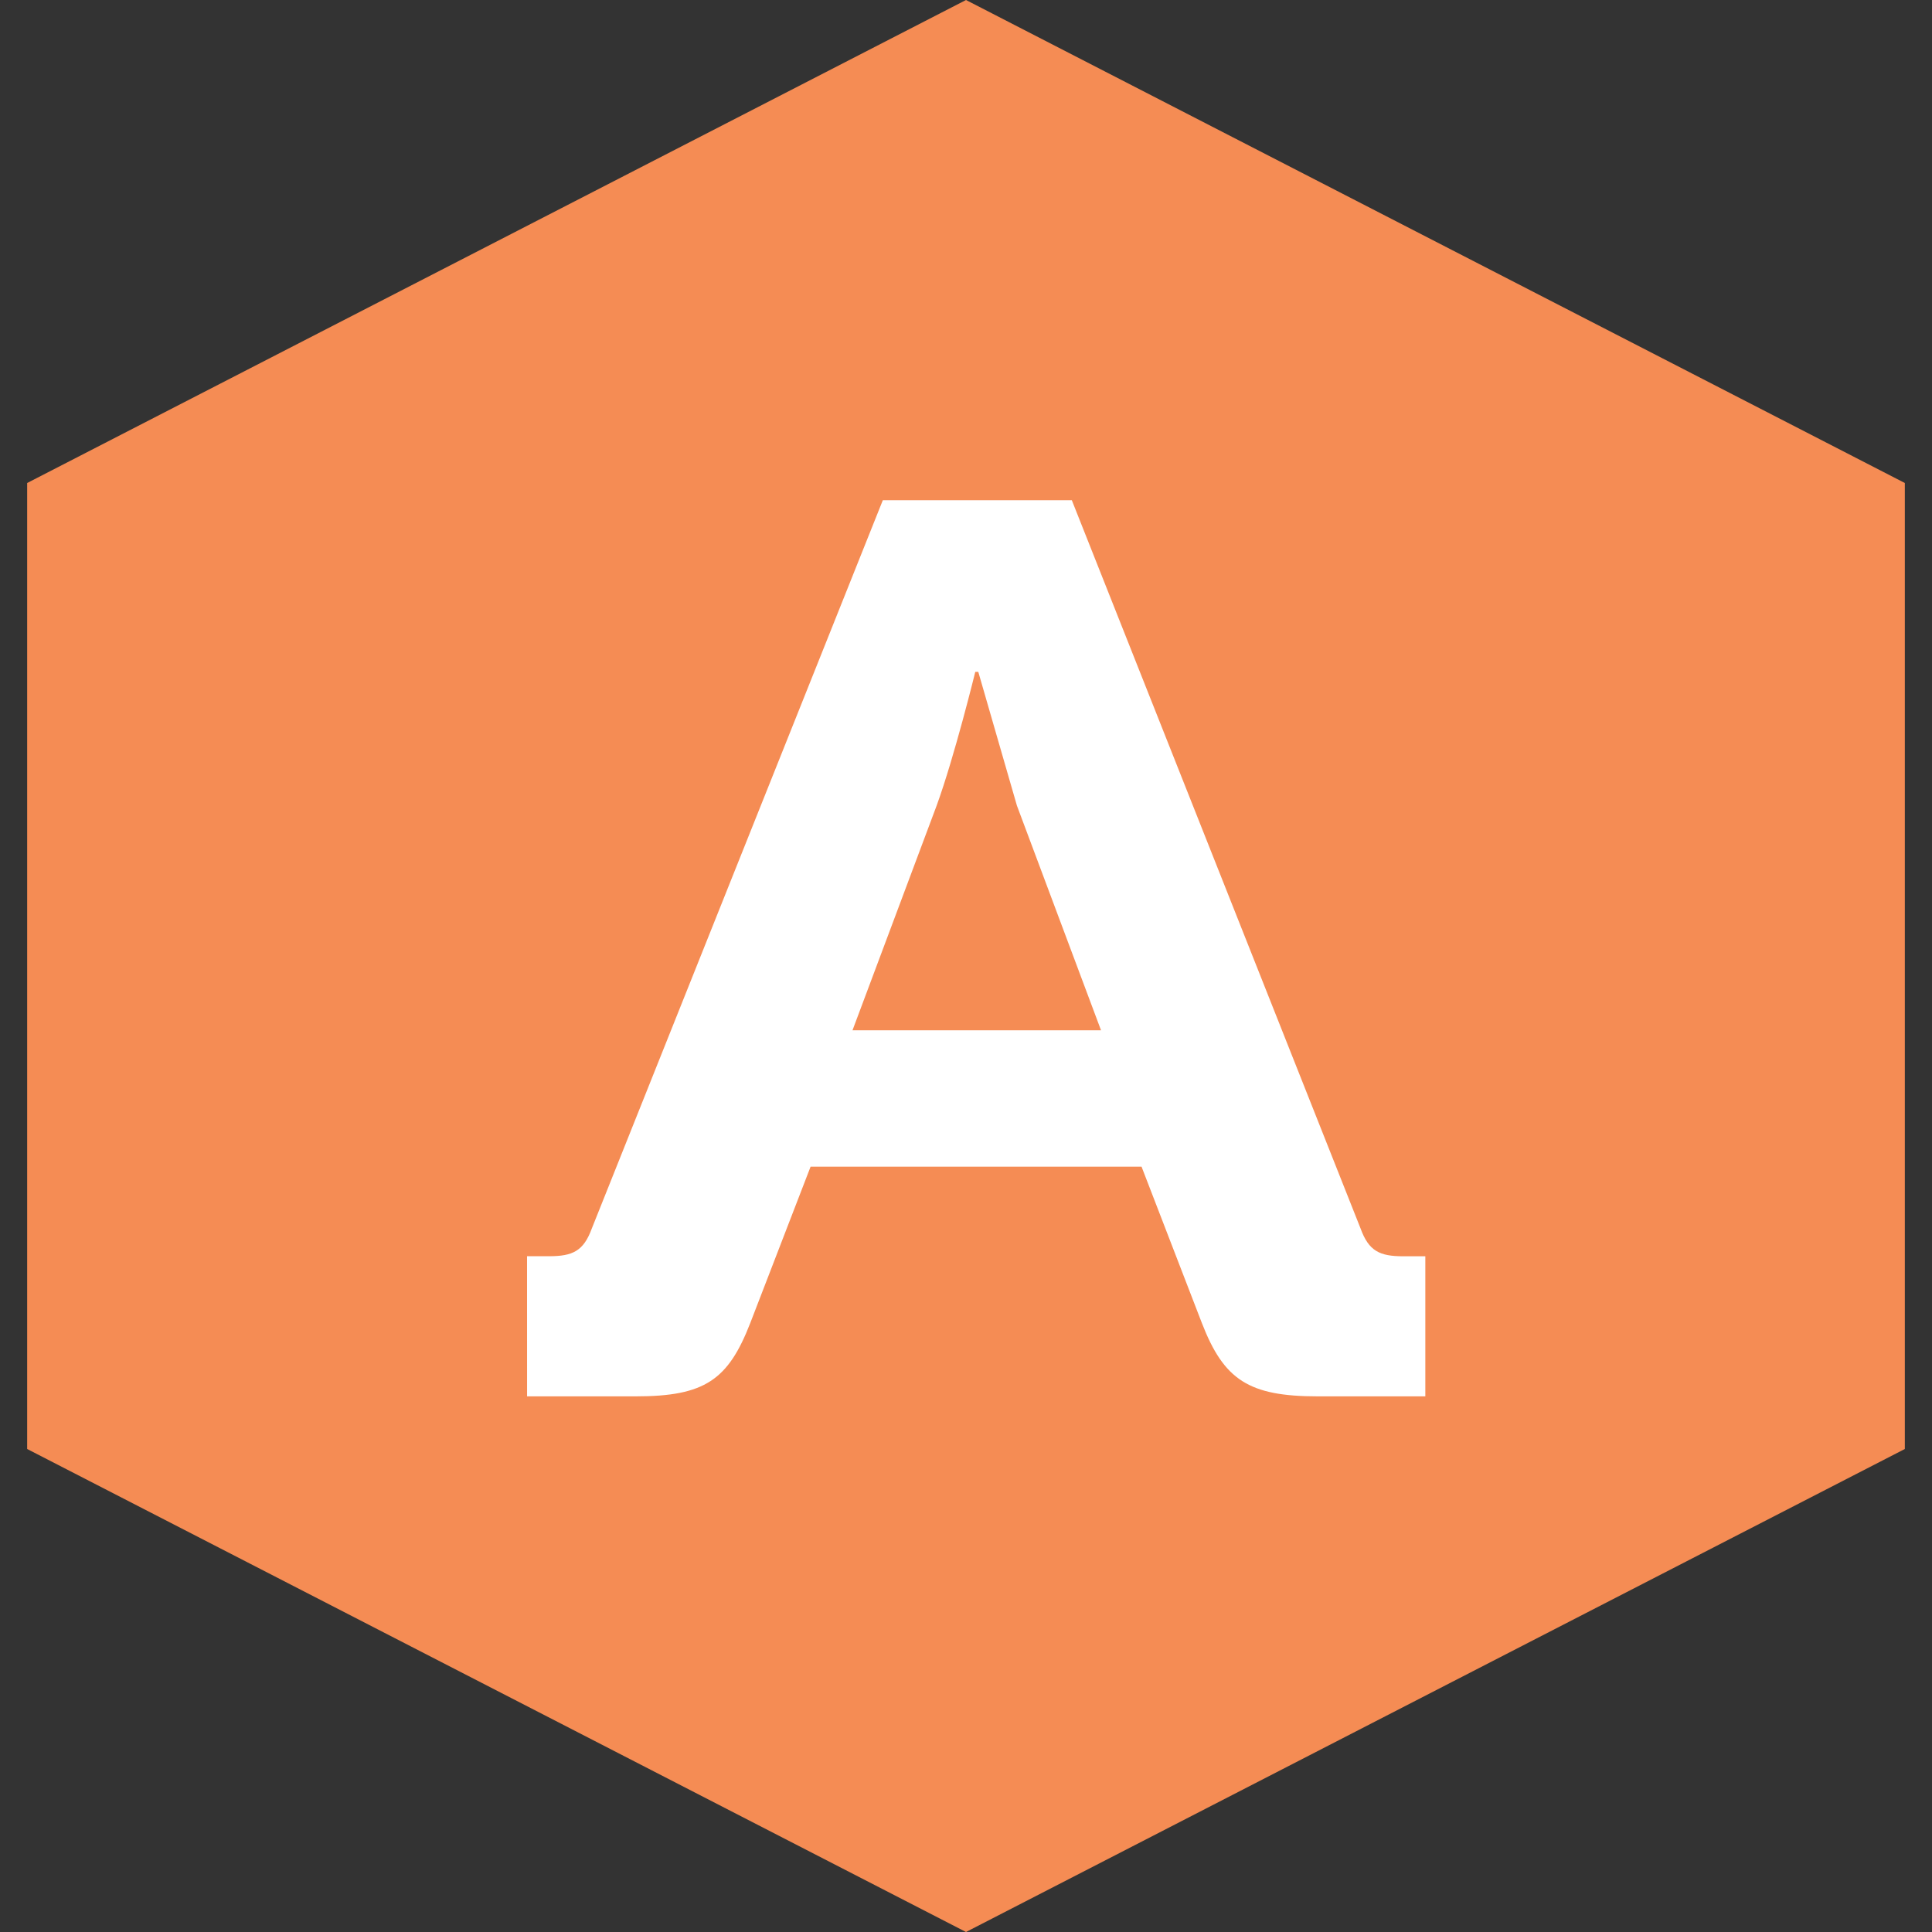 <svg xmlns="http://www.w3.org/2000/svg" fill-rule="evenodd" viewBox="0 0 64 64" height="1em" width="1em">
  <rect x="0" y="0" width="64" height="64" fill="#333333" stroke="none"/>
  <path d="M32 0l31.1 16v32L32 64 .9 48V16z" fill="#f58c54"/>
  <path d="M28.24 34.13l2.787-7.442c.594-1.63 1.28-4.432 1.28-4.432h.1l1.28 4.432 2.786 7.442zM17.46 46.256h3.6c2.285 0 3.06-.543 3.792-2.425l2-5.184h10.963l2 5.184c.73 1.882 1.553 2.425 3.838 2.425h3.563v-4.64h-.73c-.776 0-1.142-.167-1.415-.92L35.505 16.57h-6.26l-9.64 24.124c-.274.753-.64.92-1.416.92h-.73z" fill="#fff"/>
</svg>

